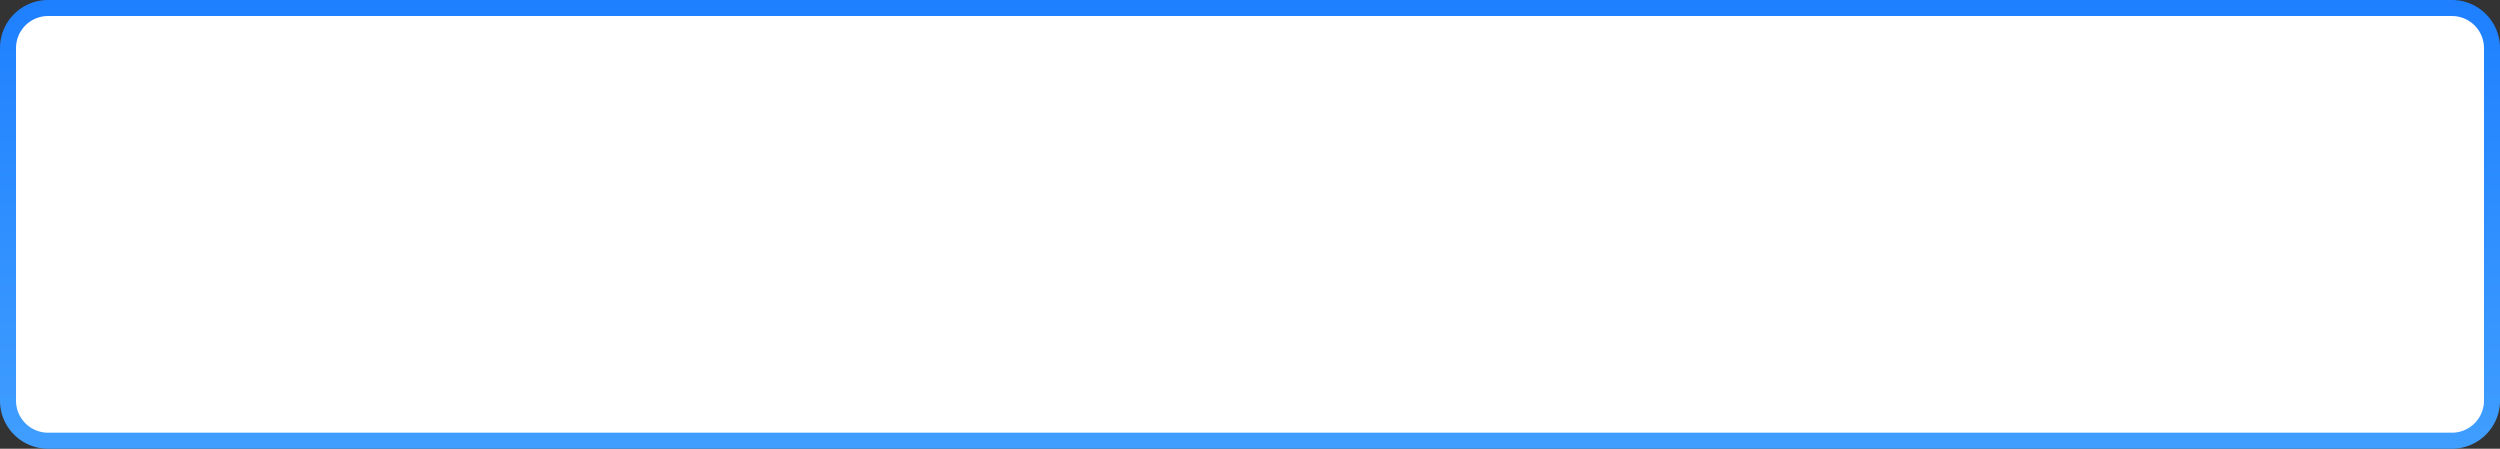 ﻿<?xml version="1.0" encoding="utf-8"?>
<svg version="1.1" xmlns:xlink="http://www.w3.org/1999/xlink" width="156px" height="28px" xmlns="http://www.w3.org/2000/svg">
  <rect width="100%" height="100%" fill="#333333" stroke="none"/>
  <defs>
    <linearGradient gradientUnits="userSpaceOnUse" x1="577" y1="773" x2="577" y2="801" id="LinearGradient492">
      <stop id="Stop493" stop-color="#1e80ff" offset="0" />
      <stop id="Stop494" stop-color="#409eff" offset="1" />
    </linearGradient>
  </defs>
  <g transform="matrix(1 0 0 1 -499 -773 )">
    <path d="M 499.5 776  A 2.5 2.5 0 0 1 502 773.5 L 652 773.5  A 2.5 2.5 0 0 1 654.5 776 L 654.5 798  A 2.5 2.5 0 0 1 652 800.5 L 502 800.5  A 2.5 2.5 0 0 1 499.5 798 L 499.5 776  Z " fill-rule="nonzero" fill="#ffffff" stroke="none" />
    <path d="M 499.5 776  A 2.5 2.5 0 0 1 502 773.5 L 652 773.5  A 2.5 2.5 0 0 1 654.5 776 L 654.5 798  A 2.5 2.5 0 0 1 652 800.5 L 502 800.5  A 2.5 2.5 0 0 1 499.5 798 L 499.5 776  Z " stroke-width="1" stroke="url(#LinearGradient492)" fill="none" />
  </g>
</svg>